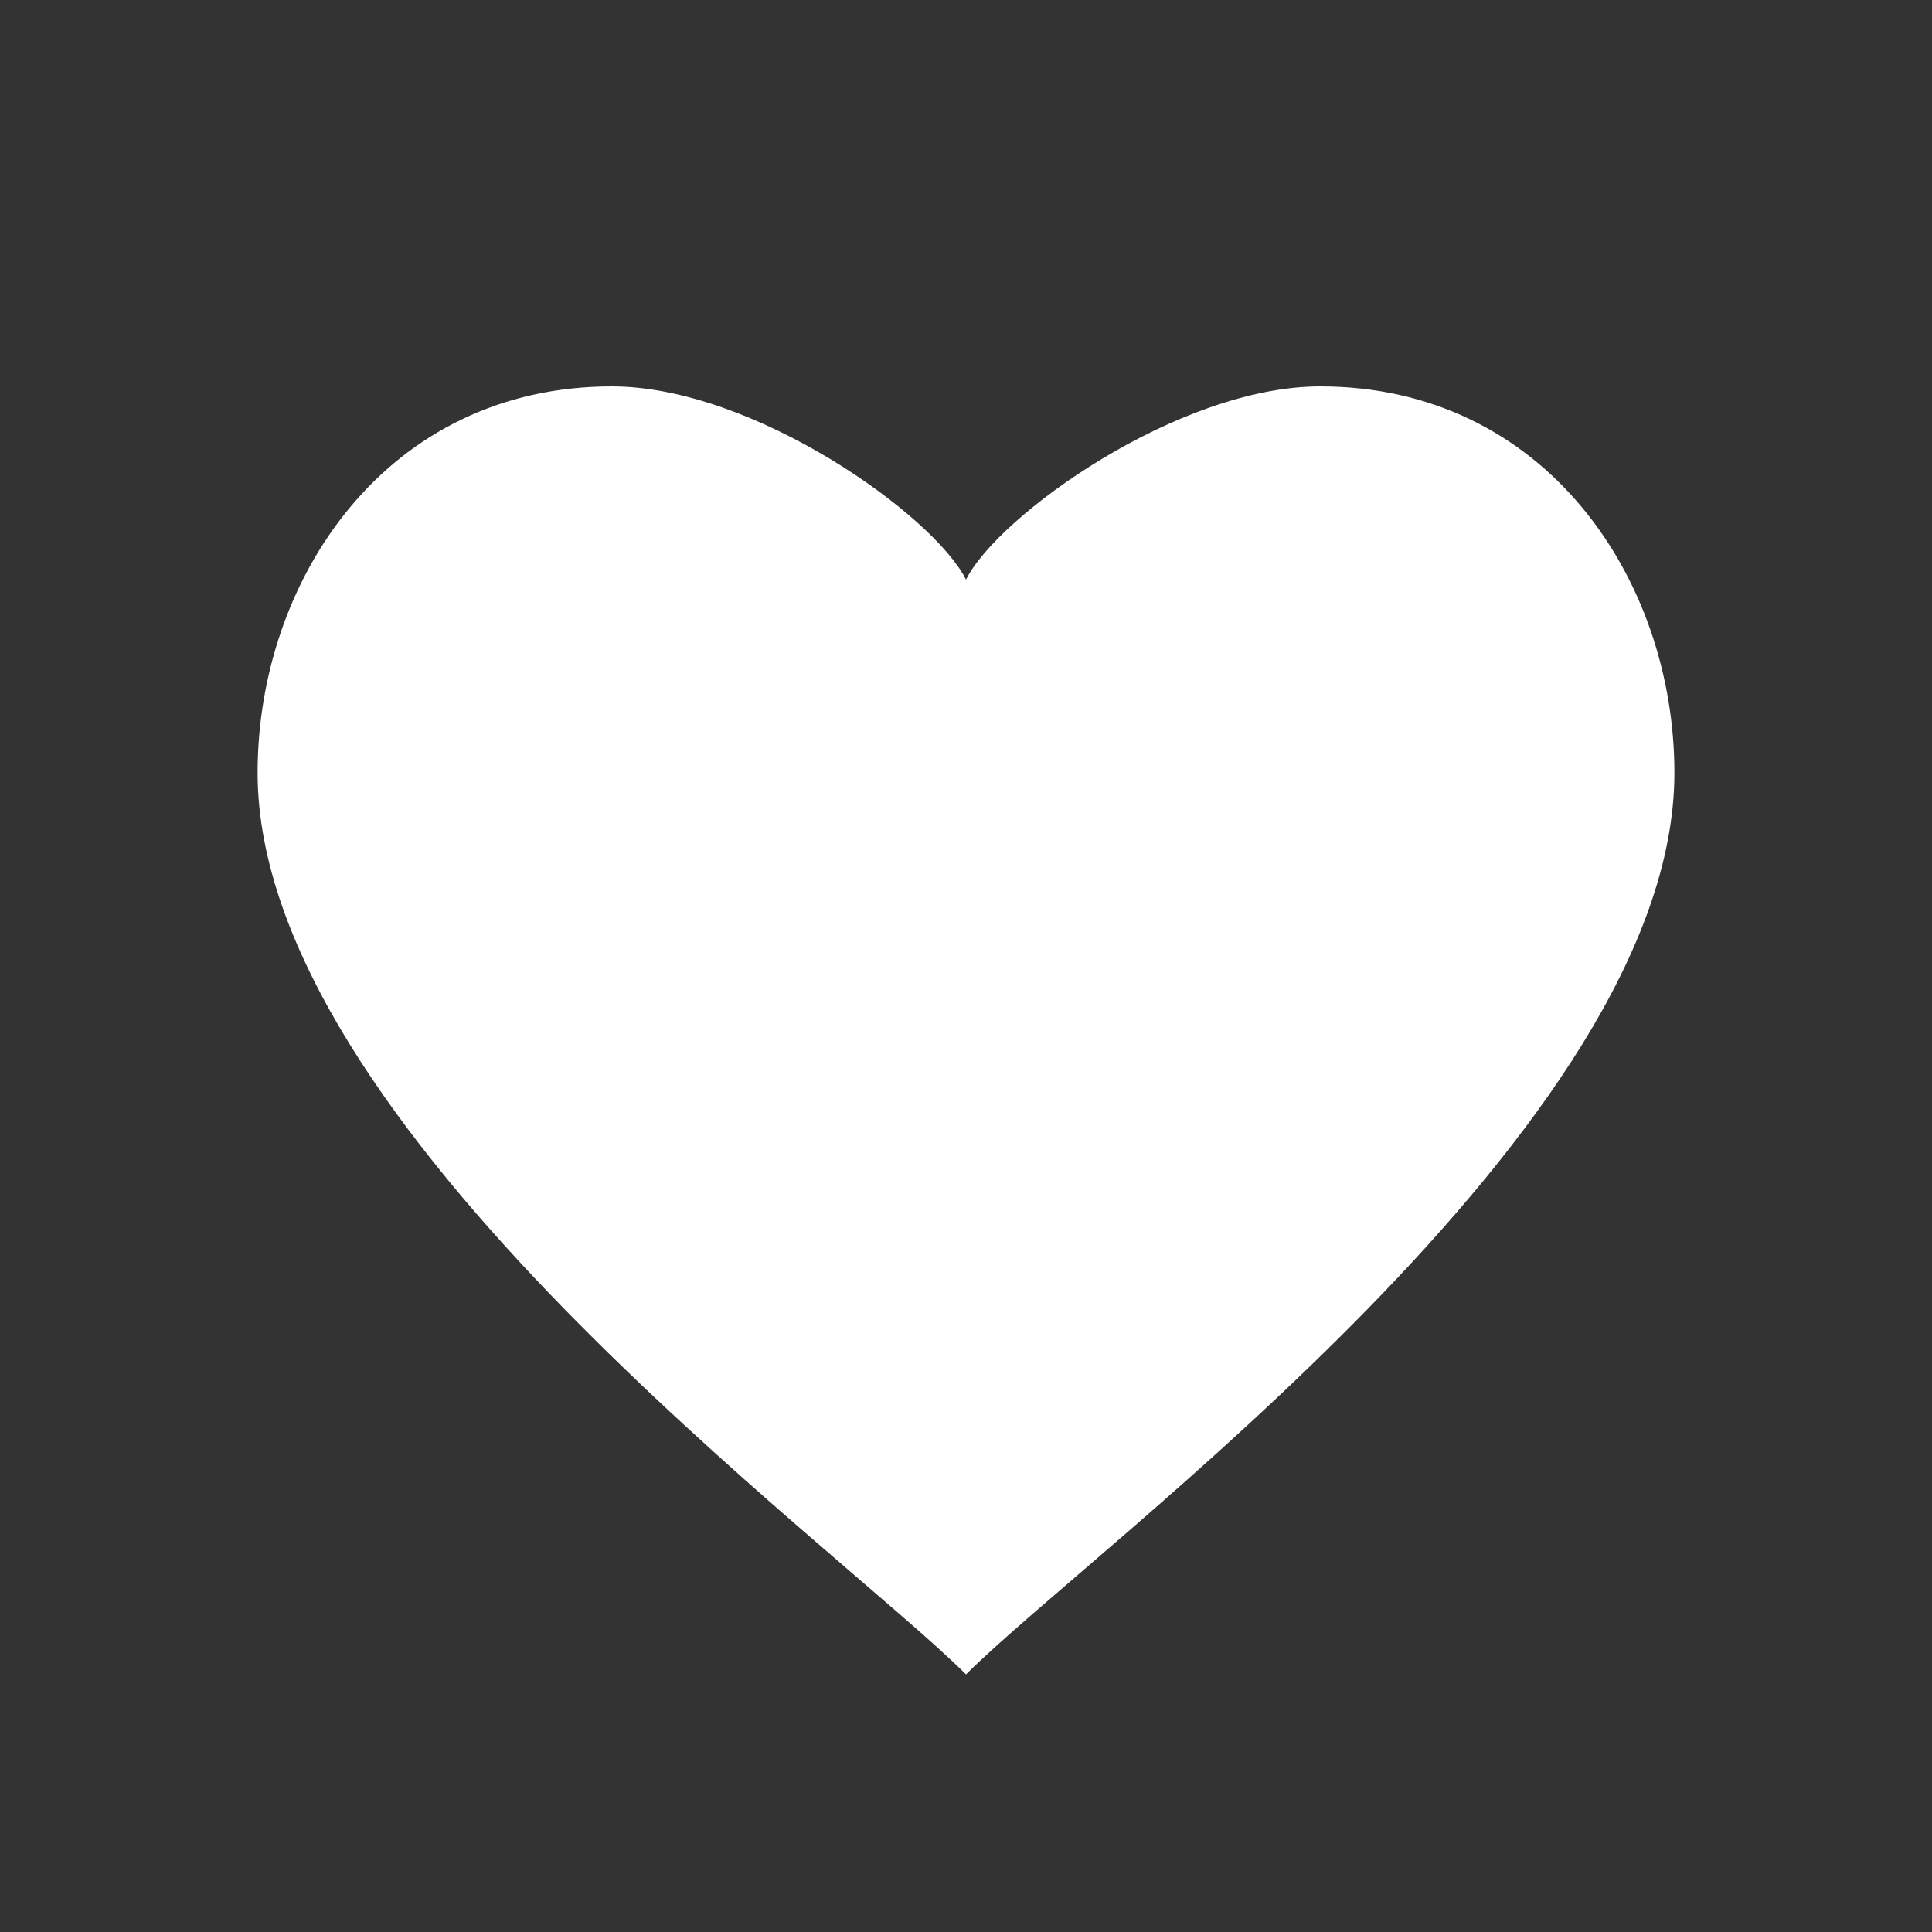 <?xml version="1.0" encoding="UTF-8"?>
<svg width="30px" height="30px" viewBox="0 0 30 30" version="1.1" xmlns="http://www.w3.org/2000/svg" xmlns:xlink="http://www.w3.org/1999/xlink">
    <rect x="0" y="0" width="30" height="30" fill="#333333" stroke="none"/>
    <!-- Generator: Sketch 48.2 (47327) - http://www.bohemiancoding.com/sketch -->
    <title>Icons / Heart Outline</title>
    <desc>Created with Sketch.</desc>
    <defs>
        <path d="M11,20 C9,18 3.89953323e-16,11.5 0,6 C0,3 2,0 5.5,0 C7.7,0 10.5,2 11,3 C11.5,2 14.3,1.38777878e-16 16.5,0 C20,0 22,3 22,6 C22,11.5 13,18 11,20 Z" id="path-1"></path>
    </defs>
    <g id="Symbols" stroke="none" stroke-width="1" fill="none" fill-rule="evenodd">
        <g id="Icons-/-Heart-Outline">
            <g id="Group" transform="translate(4, 6)">
                <mask id="mask-2" fill="white">
                    <use xlink:href="#path-1"></use>
                </mask>
                <use id="Combined-Shape" fill="#FFFFFF" xlink:href="#path-1"></use>
                <path d="M11,18 C9.3,16.3 1.5,10.675 1.5,6 C1.5,3.45 3,1.5 5.5,1.5 C9,1.5 10.575,4.65 11,5.5 C11.425,4.65 13,1.5 16.5,1.5 C19,1.5 20.5,3.45 20.5,6 C20.5,10.675 12.7,16.3 11,18 Z" id="Mask-Copy" fill="#FFFFFF"></path>
            </g>
        </g>
    </g>
</svg>
